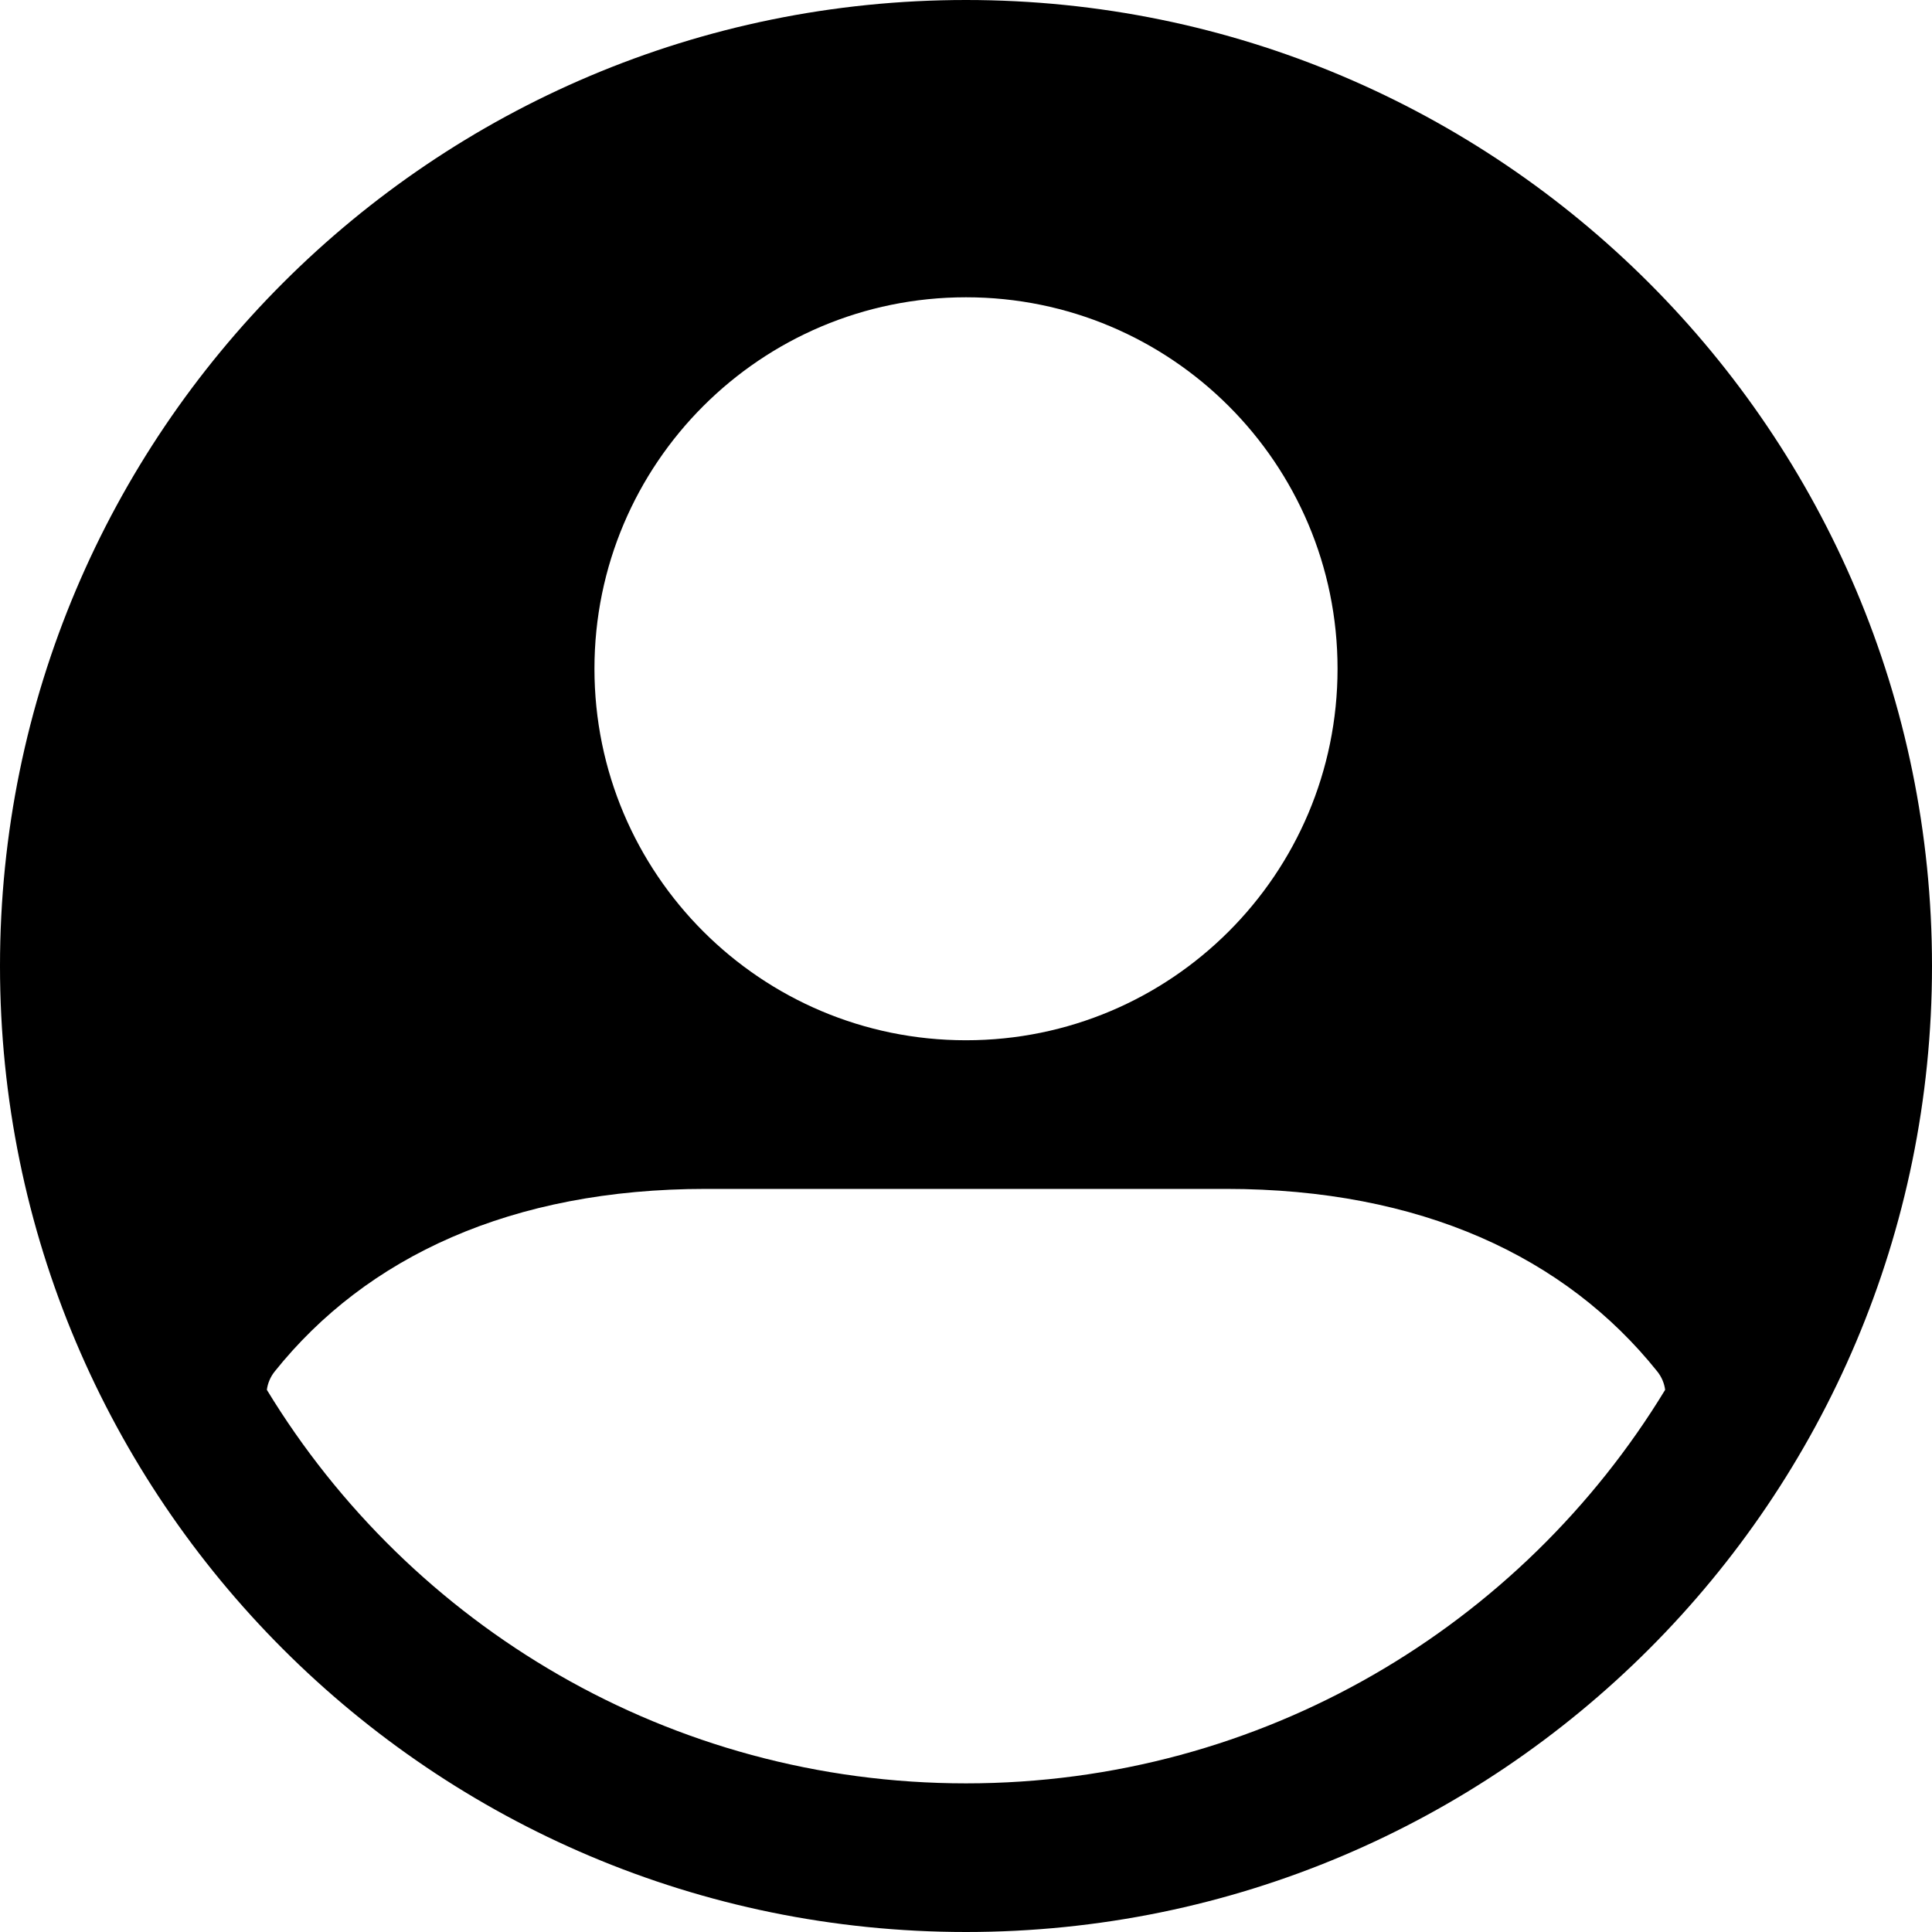 <?xml version="1.0" encoding="UTF-8"?>
<svg width="16px" height="16px" viewBox="0 0 16 16" version="1.1" xmlns="http://www.w3.org/2000/svg" xmlns:xlink="http://www.w3.org/1999/xlink">
    <!-- Generator: Sketch 50.2 (55047) - http://www.bohemiancoding.com/sketch -->
    <title>i--account</title>
    <desc>Created with Sketch.</desc>
    <defs></defs>
    <g id="WM-2018-with-Imagery" stroke="none" stroke-width="1" fill="none" fill-rule="evenodd">
        <g id="i--account" fill="#000000">
            <g id="Group">
                <path d="M8,16 C12.418,16 16,12.418 16,8 C16,3.582 12.418,0 8,0 C3.582,0 0,3.582 0,8 C0,12.418 3.582,16 8,16 Z M8,8.615 C9.699,8.615 11.077,7.238 11.077,5.538 C11.077,3.839 9.699,2.462 8,2.462 C6.301,2.462 4.923,3.839 4.923,5.538 C4.923,7.238 6.301,8.615 8,8.615 Z M2.21,11.51 C3.398,13.464 5.546,14.769 8,14.769 C10.454,14.769 12.602,13.464 13.79,11.51 C13.783,11.456 13.761,11.403 13.725,11.358 C12.966,10.409 11.765,9.846 10.154,9.846 L5.846,9.846 C4.235,9.846 3.034,10.409 2.275,11.358 C2.239,11.403 2.217,11.456 2.21,11.51 Z" id="Shape"></path>
            </g>
        </g>
    </g>
</svg>